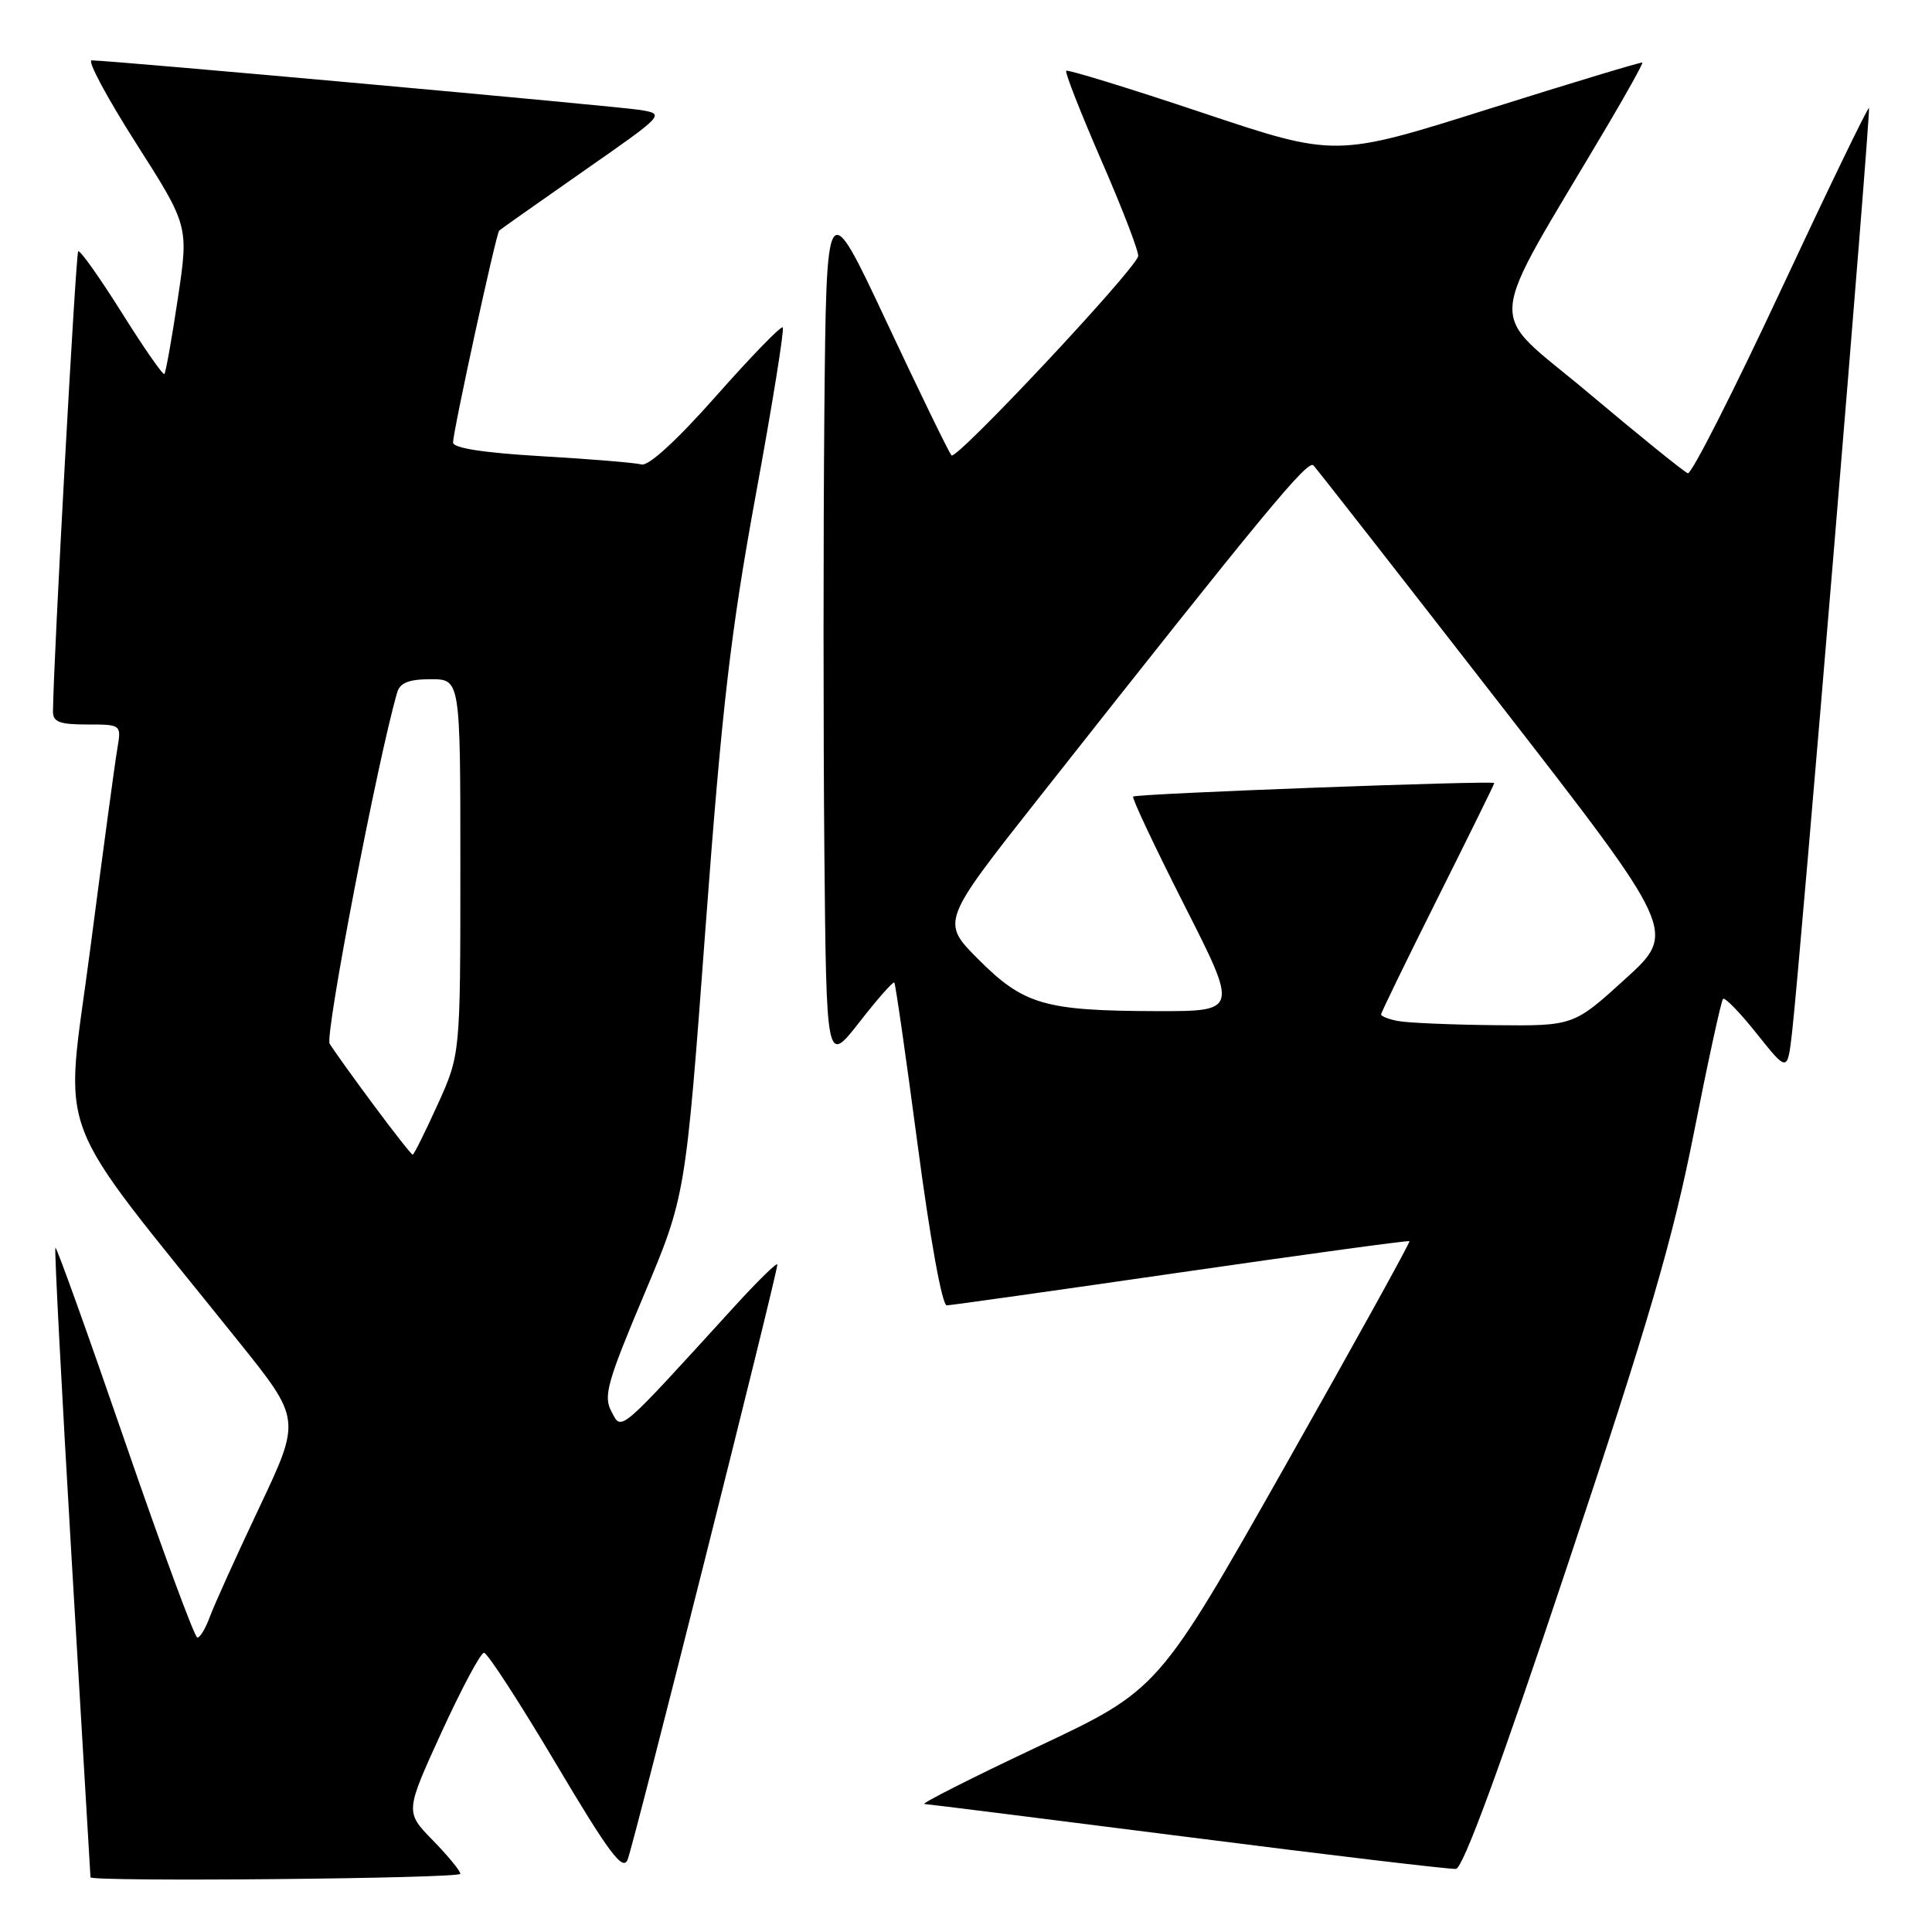<?xml version="1.0" encoding="UTF-8" standalone="no"?>
<!DOCTYPE svg PUBLIC "-//W3C//DTD SVG 1.1//EN" "http://www.w3.org/Graphics/SVG/1.1/DTD/svg11.dtd" >
<svg xmlns="http://www.w3.org/2000/svg" xmlns:xlink="http://www.w3.org/1999/xlink" version="1.1" viewBox="0 0 256 256">
 <g >
 <path fill="currentColor"
d=" M 61.00 248.29 C 61.00 247.90 59.35 245.90 57.34 243.84 C 53.68 240.09 53.68 240.09 58.50 229.54 C 61.16 223.74 63.69 219.00 64.13 219.00 C 64.58 219.00 68.86 225.60 73.65 233.67 C 80.72 245.57 82.52 247.98 83.16 246.42 C 83.96 244.48 103.00 168.81 103.00 167.56 C 103.00 167.19 100.41 169.72 97.25 173.19 C 81.74 190.19 82.40 189.63 81.02 187.04 C 79.93 185.01 80.45 183.16 85.31 171.62 C 90.84 158.50 90.84 158.50 93.48 123.00 C 95.67 93.60 96.82 83.74 100.13 65.65 C 102.34 53.64 103.95 43.62 103.72 43.38 C 103.48 43.15 99.52 47.24 94.90 52.46 C 89.70 58.34 85.93 61.80 85.00 61.54 C 84.17 61.32 78.21 60.82 71.75 60.45 C 64.06 60.00 60.01 59.37 60.03 58.63 C 60.08 56.93 65.74 30.92 66.15 30.55 C 66.34 30.37 71.37 26.83 77.32 22.67 C 88.12 15.14 88.14 15.12 84.82 14.57 C 81.75 14.07 14.64 8.00 12.15 8.00 C 11.53 8.00 14.18 12.94 18.02 18.97 C 25.01 29.93 25.01 29.93 23.56 39.58 C 22.77 44.88 21.96 49.37 21.78 49.56 C 21.59 49.74 19.04 46.07 16.11 41.39 C 13.17 36.72 10.59 33.08 10.36 33.30 C 10.04 33.63 7.08 87.44 7.02 94.25 C 7.00 95.66 7.88 96.00 11.55 96.00 C 16.09 96.00 16.09 96.00 15.54 99.25 C 15.23 101.04 13.62 112.98 11.95 125.80 C 8.56 151.86 6.52 146.46 31.64 177.79 C 39.89 188.07 39.89 188.07 34.34 199.79 C 31.29 206.23 28.35 212.74 27.80 214.25 C 27.25 215.76 26.51 217.00 26.15 216.99 C 25.79 216.99 21.48 205.30 16.56 191.02 C 11.64 176.73 7.49 165.17 7.34 165.33 C 7.19 165.48 8.17 184.26 9.52 207.05 C 10.88 229.85 11.99 248.61 11.99 248.75 C 12.01 249.38 61.00 248.92 61.00 248.29 Z  M 207.67 207.50 C 218.48 175.09 221.66 164.21 224.44 150.15 C 226.32 140.61 228.07 132.60 228.31 132.36 C 228.56 132.11 230.58 134.20 232.80 136.99 C 236.85 142.07 236.85 142.07 237.46 136.78 C 238.54 127.39 247.92 14.59 247.65 14.31 C 247.50 14.17 242.23 25.06 235.94 38.52 C 229.65 51.98 224.12 62.87 223.65 62.71 C 223.18 62.56 217.26 57.77 210.50 52.08 C 196.77 40.52 196.48 44.58 213.08 16.50 C 215.68 12.10 217.72 8.41 217.62 8.29 C 217.51 8.18 208.32 10.96 197.19 14.46 C 176.96 20.84 176.96 20.84 159.30 14.93 C 149.59 11.68 141.48 9.19 141.28 9.38 C 141.08 9.58 143.22 15.01 146.02 21.45 C 148.82 27.89 150.98 33.53 150.81 33.98 C 149.97 36.24 126.68 61.06 126.08 60.34 C 125.69 59.88 121.81 51.89 117.44 42.58 C 109.50 25.67 109.50 25.67 109.23 54.90 C 109.09 70.99 109.09 96.94 109.23 112.59 C 109.50 141.04 109.50 141.04 113.86 135.46 C 116.25 132.39 118.34 130.02 118.50 130.19 C 118.66 130.36 120.05 140.06 121.60 151.75 C 123.24 164.15 124.84 172.99 125.45 172.97 C 126.03 172.95 140.00 170.98 156.50 168.59 C 173.00 166.20 186.61 164.34 186.76 164.46 C 186.90 164.58 179.47 178.01 170.26 194.30 C 153.50 223.91 153.50 223.91 137.50 231.45 C 128.70 235.60 121.95 239.02 122.50 239.04 C 123.05 239.07 138.80 241.05 157.50 243.43 C 176.20 245.82 192.14 247.71 192.92 247.64 C 193.86 247.55 198.80 234.12 207.67 207.50 Z  M 49.44 146.33 C 46.72 142.67 44.13 139.05 43.68 138.29 C 43.02 137.20 50.07 100.52 52.63 91.75 C 53.00 90.47 54.18 90.00 57.07 90.00 C 61.00 90.00 61.00 90.00 61.00 114.86 C 61.00 139.72 61.00 139.72 57.99 146.36 C 56.33 150.01 54.85 153.00 54.68 153.00 C 54.52 153.00 52.16 150.00 49.44 146.33 Z  M 185.25 135.29 C 184.01 135.06 183.00 134.66 183.00 134.42 C 183.00 134.17 186.38 127.24 190.50 119.00 C 194.62 110.76 198.00 103.91 198.00 103.76 C 198.00 103.39 150.57 105.16 150.15 105.55 C 149.95 105.73 153.01 112.20 156.93 119.94 C 164.07 134.00 164.07 134.00 153.28 133.98 C 138.45 133.94 135.66 133.14 129.67 127.15 C 124.69 122.16 124.69 122.16 137.57 105.83 C 167.60 67.76 173.28 60.88 174.04 61.67 C 174.48 62.13 185.49 76.22 198.52 92.99 C 222.21 123.49 222.21 123.49 215.35 129.72 C 208.50 135.95 208.50 135.95 198.00 135.84 C 192.22 135.78 186.49 135.53 185.25 135.29 Z "/>
</g>
</svg>